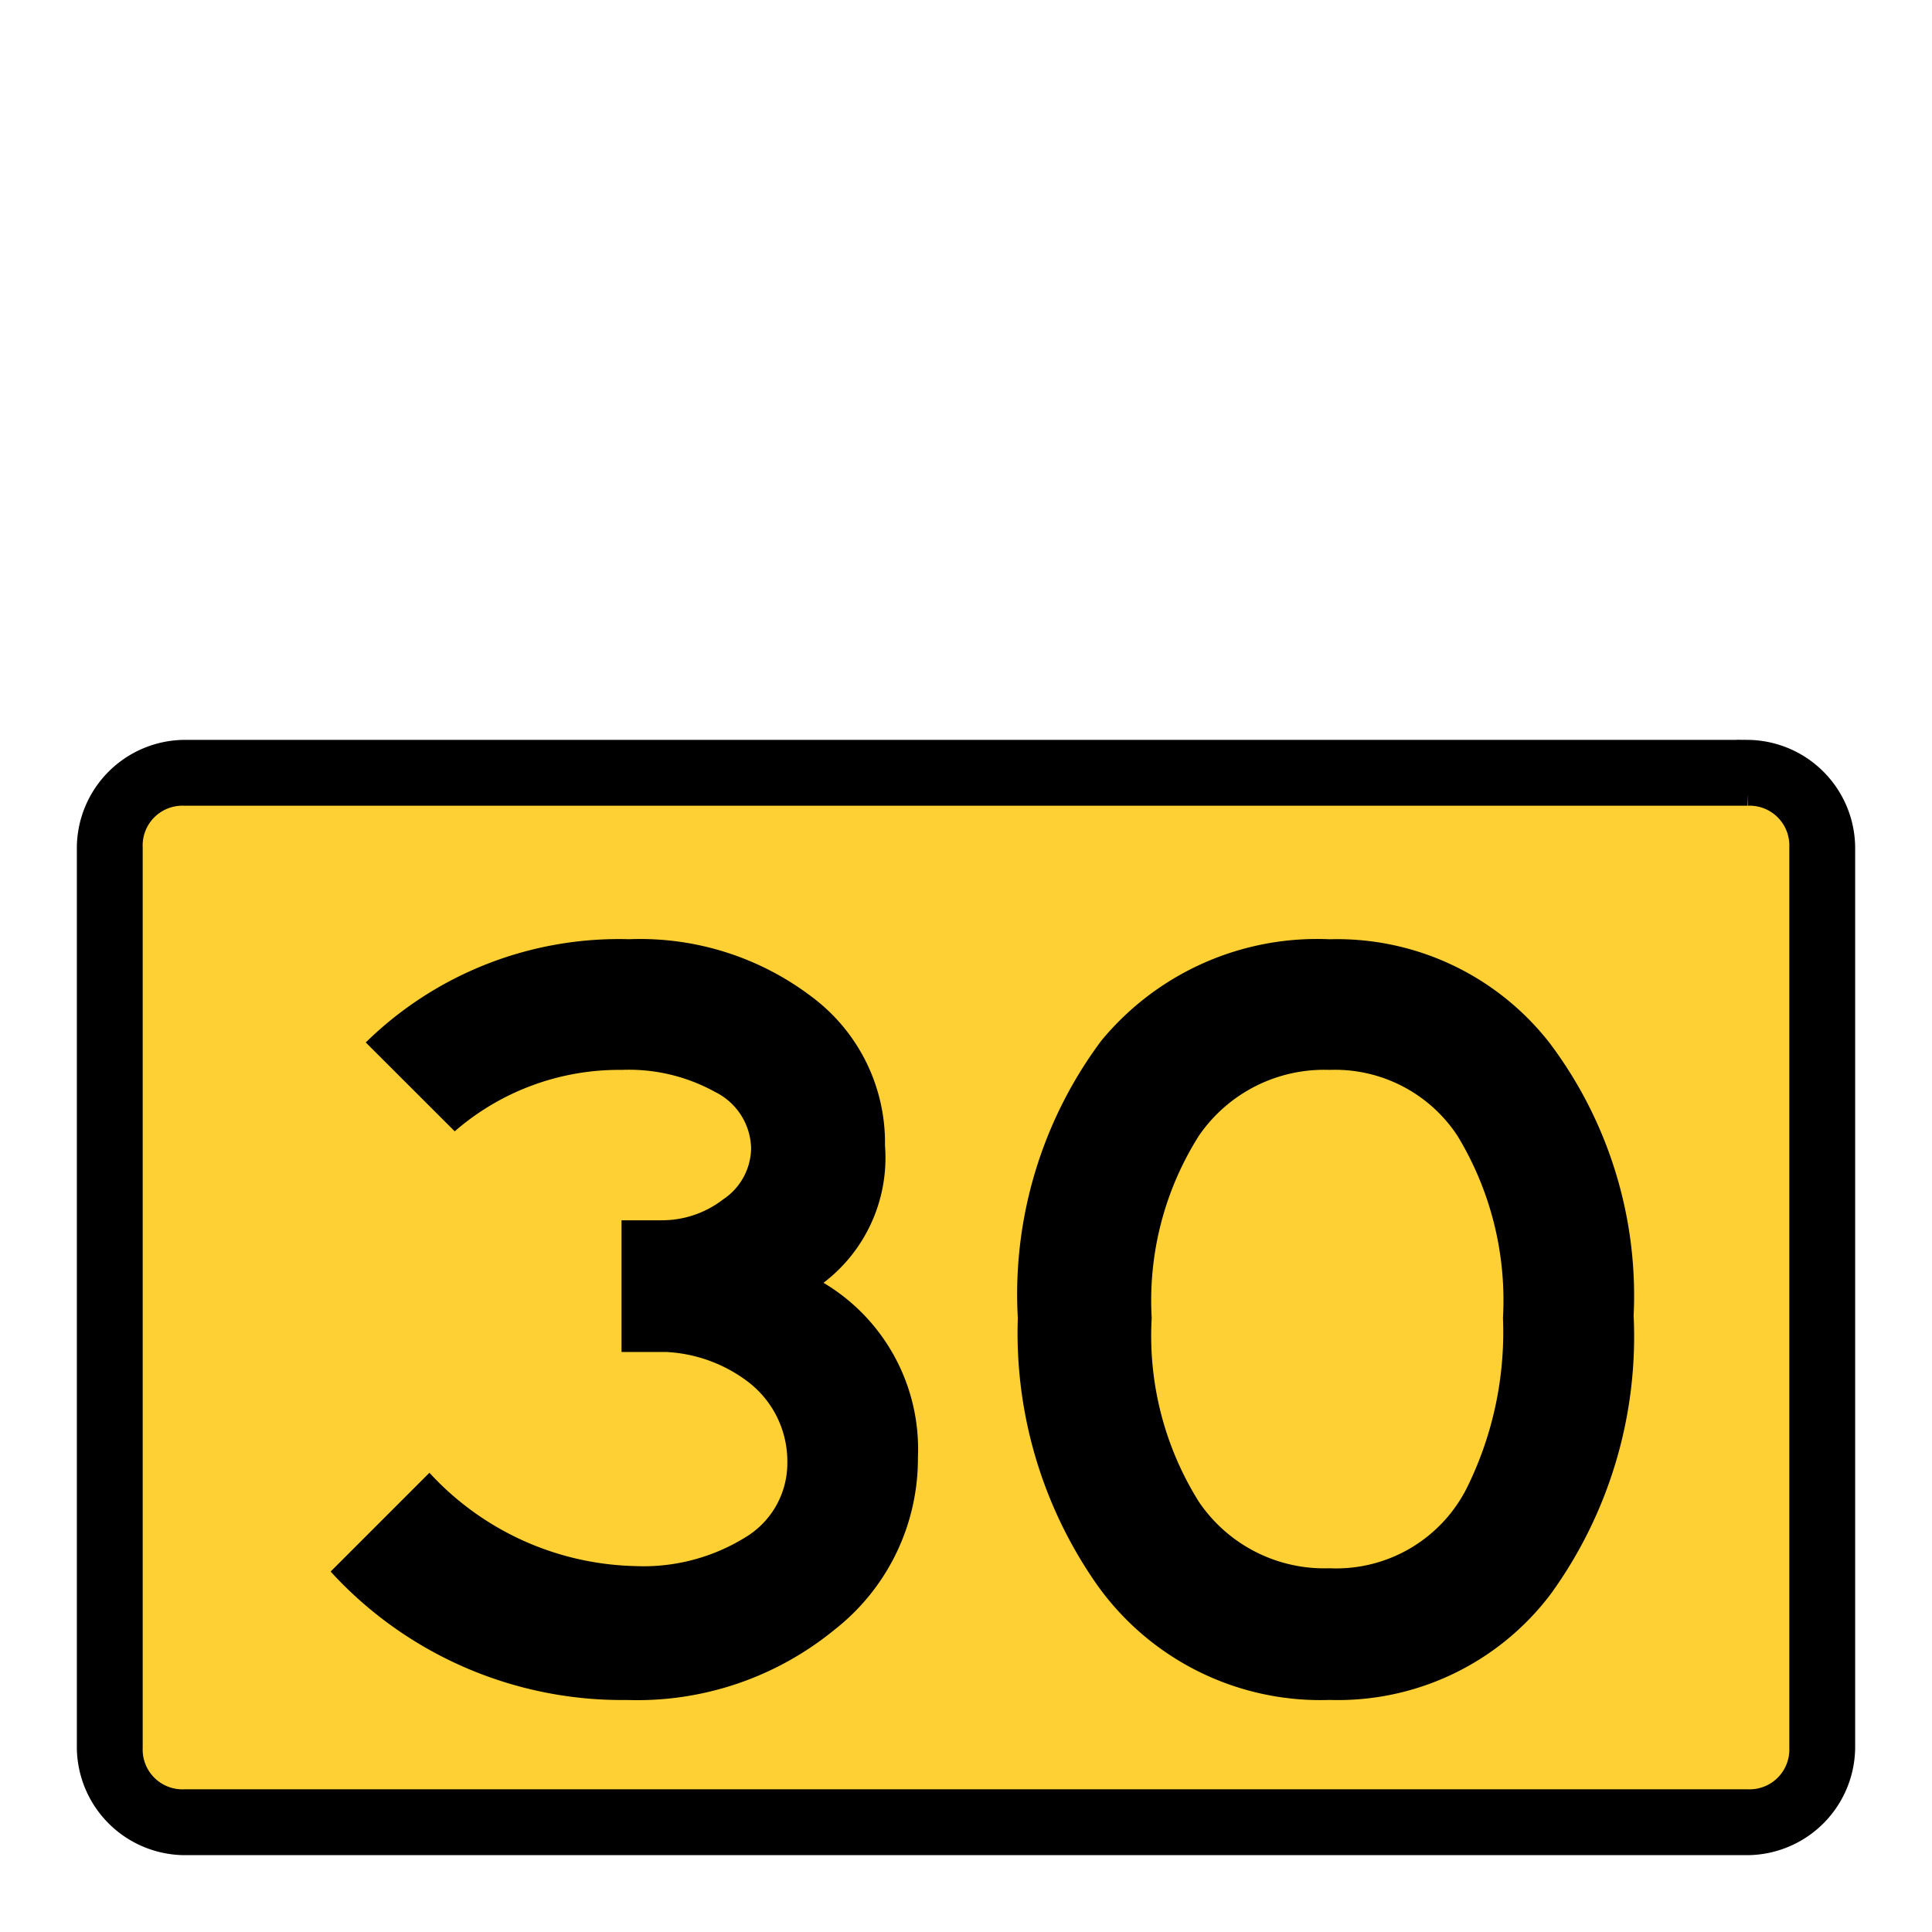 <svg xmlns="http://www.w3.org/2000/svg" xmlns:xlink="http://www.w3.org/1999/xlink" viewBox="0 0 44 44"><defs><linearGradient id="Hintergrund_weiss" x1="2" y1="29.697" x2="42" y2="29.697" gradientUnits="userSpaceOnUse"><stop offset="0" stop-color="#ffd033"/></linearGradient><linearGradient id="Rahmen_schwarz" x1="2" y1="29.55" x2="42" y2="29.55" gradientUnits="userSpaceOnUse"><stop offset="0" stop-color="#010101"/><stop offset="0"/></linearGradient><linearGradient id="Beschriftung_schwarz" x1="7.53" y1="30.053" x2="37.205" y2="30.053" xlink:href="#Rahmen_schwarz"/></defs><title>speedlimit_school_work_usa_can_30</title><g id="speedlimit_school_work_usa_can_30"><rect id="Hintergrund_weiss-2" data-name="Hintergrund_weiss" x="2" y="17.394" width="40" height="24.606" rx="2.211" fill="url(#Hintergrund_weiss)"/><path id="Rahmen_schwarz-2" data-name="Rahmen_schwarz" d="M39.8,18.1A1.155,1.155,0,0,1,41,19.3V39.8A1.155,1.155,0,0,1,39.8,41H4.2A1.155,1.155,0,0,1,3,39.8V19.3a1.155,1.155,0,0,1,1.2-1.2H39.8m0-1H4.2A2.22,2.22,0,0,0,2,19.3V39.8A2.22,2.22,0,0,0,4.2,42H39.8A2.22,2.22,0,0,0,42,39.8V19.3a2.22,2.22,0,0,0-2.2-2.2Z" fill="url(#Rahmen_schwarz)" stroke-width="0.5px" stroke="url(#Rahmen_schwarz)"/><path id="Beschriftung_schwarz-2" data-name="Beschriftung_schwarz" d="M20.905,33.191a4.944,4.944,0,0,1-1.9,3.925,7.085,7.085,0,0,1-4.725,1.6,8.984,8.984,0,0,1-6.75-2.925l2.25-2.25a6.559,6.559,0,0,0,4.675,2.125,4.408,4.408,0,0,0,2.513-.65,1.971,1.971,0,0,0,.963-1.699,2.279,2.279,0,0,0-.9-1.851,3.355,3.355,0,0,0-1.85-.675H14.155v-3h.925a2.275,2.275,0,0,0,1.388-.475,1.421,1.421,0,0,0,.638-1.176,1.469,1.469,0,0,0-.825-1.274,4.055,4.055,0,0,0-2.125-.5,5.703,5.703,0,0,0-3.8,1.399L8.33,23.741a8.235,8.235,0,0,1,6-2.351,6.458,6.458,0,0,1,4.175,1.325,4.143,4.143,0,0,1,1.65,3.375,3.577,3.577,0,0,1-1.4,3.125A4.407,4.407,0,0,1,20.905,33.191Zm16.3-3.226a9.997,9.997,0,0,1-1.888,6.338,6.072,6.072,0,0,1-5.037,2.412,6.238,6.238,0,0,1-5.4-2.774,9.99,9.99,0,0,1-1.7-5.926,9.656,9.656,0,0,1,1.9-6.312,6.371,6.371,0,0,1,5.2-2.312,6.137,6.137,0,0,1,5.012,2.363A9.566,9.566,0,0,1,37.205,29.965Zm-2.976.05a7.211,7.211,0,0,0-1.037-4.149,3.339,3.339,0,0,0-2.912-1.5,3.458,3.458,0,0,0-2.976,1.5,7.016,7.016,0,0,0-1.075,4.149,7.121,7.121,0,0,0,1.075,4.188,3.448,3.448,0,0,0,2.976,1.513,3.33,3.33,0,0,0,3.149-1.875A7.996,7.996,0,0,0,34.229,30.015Z" fill="url(#Beschriftung_schwarz)"/></g></svg>